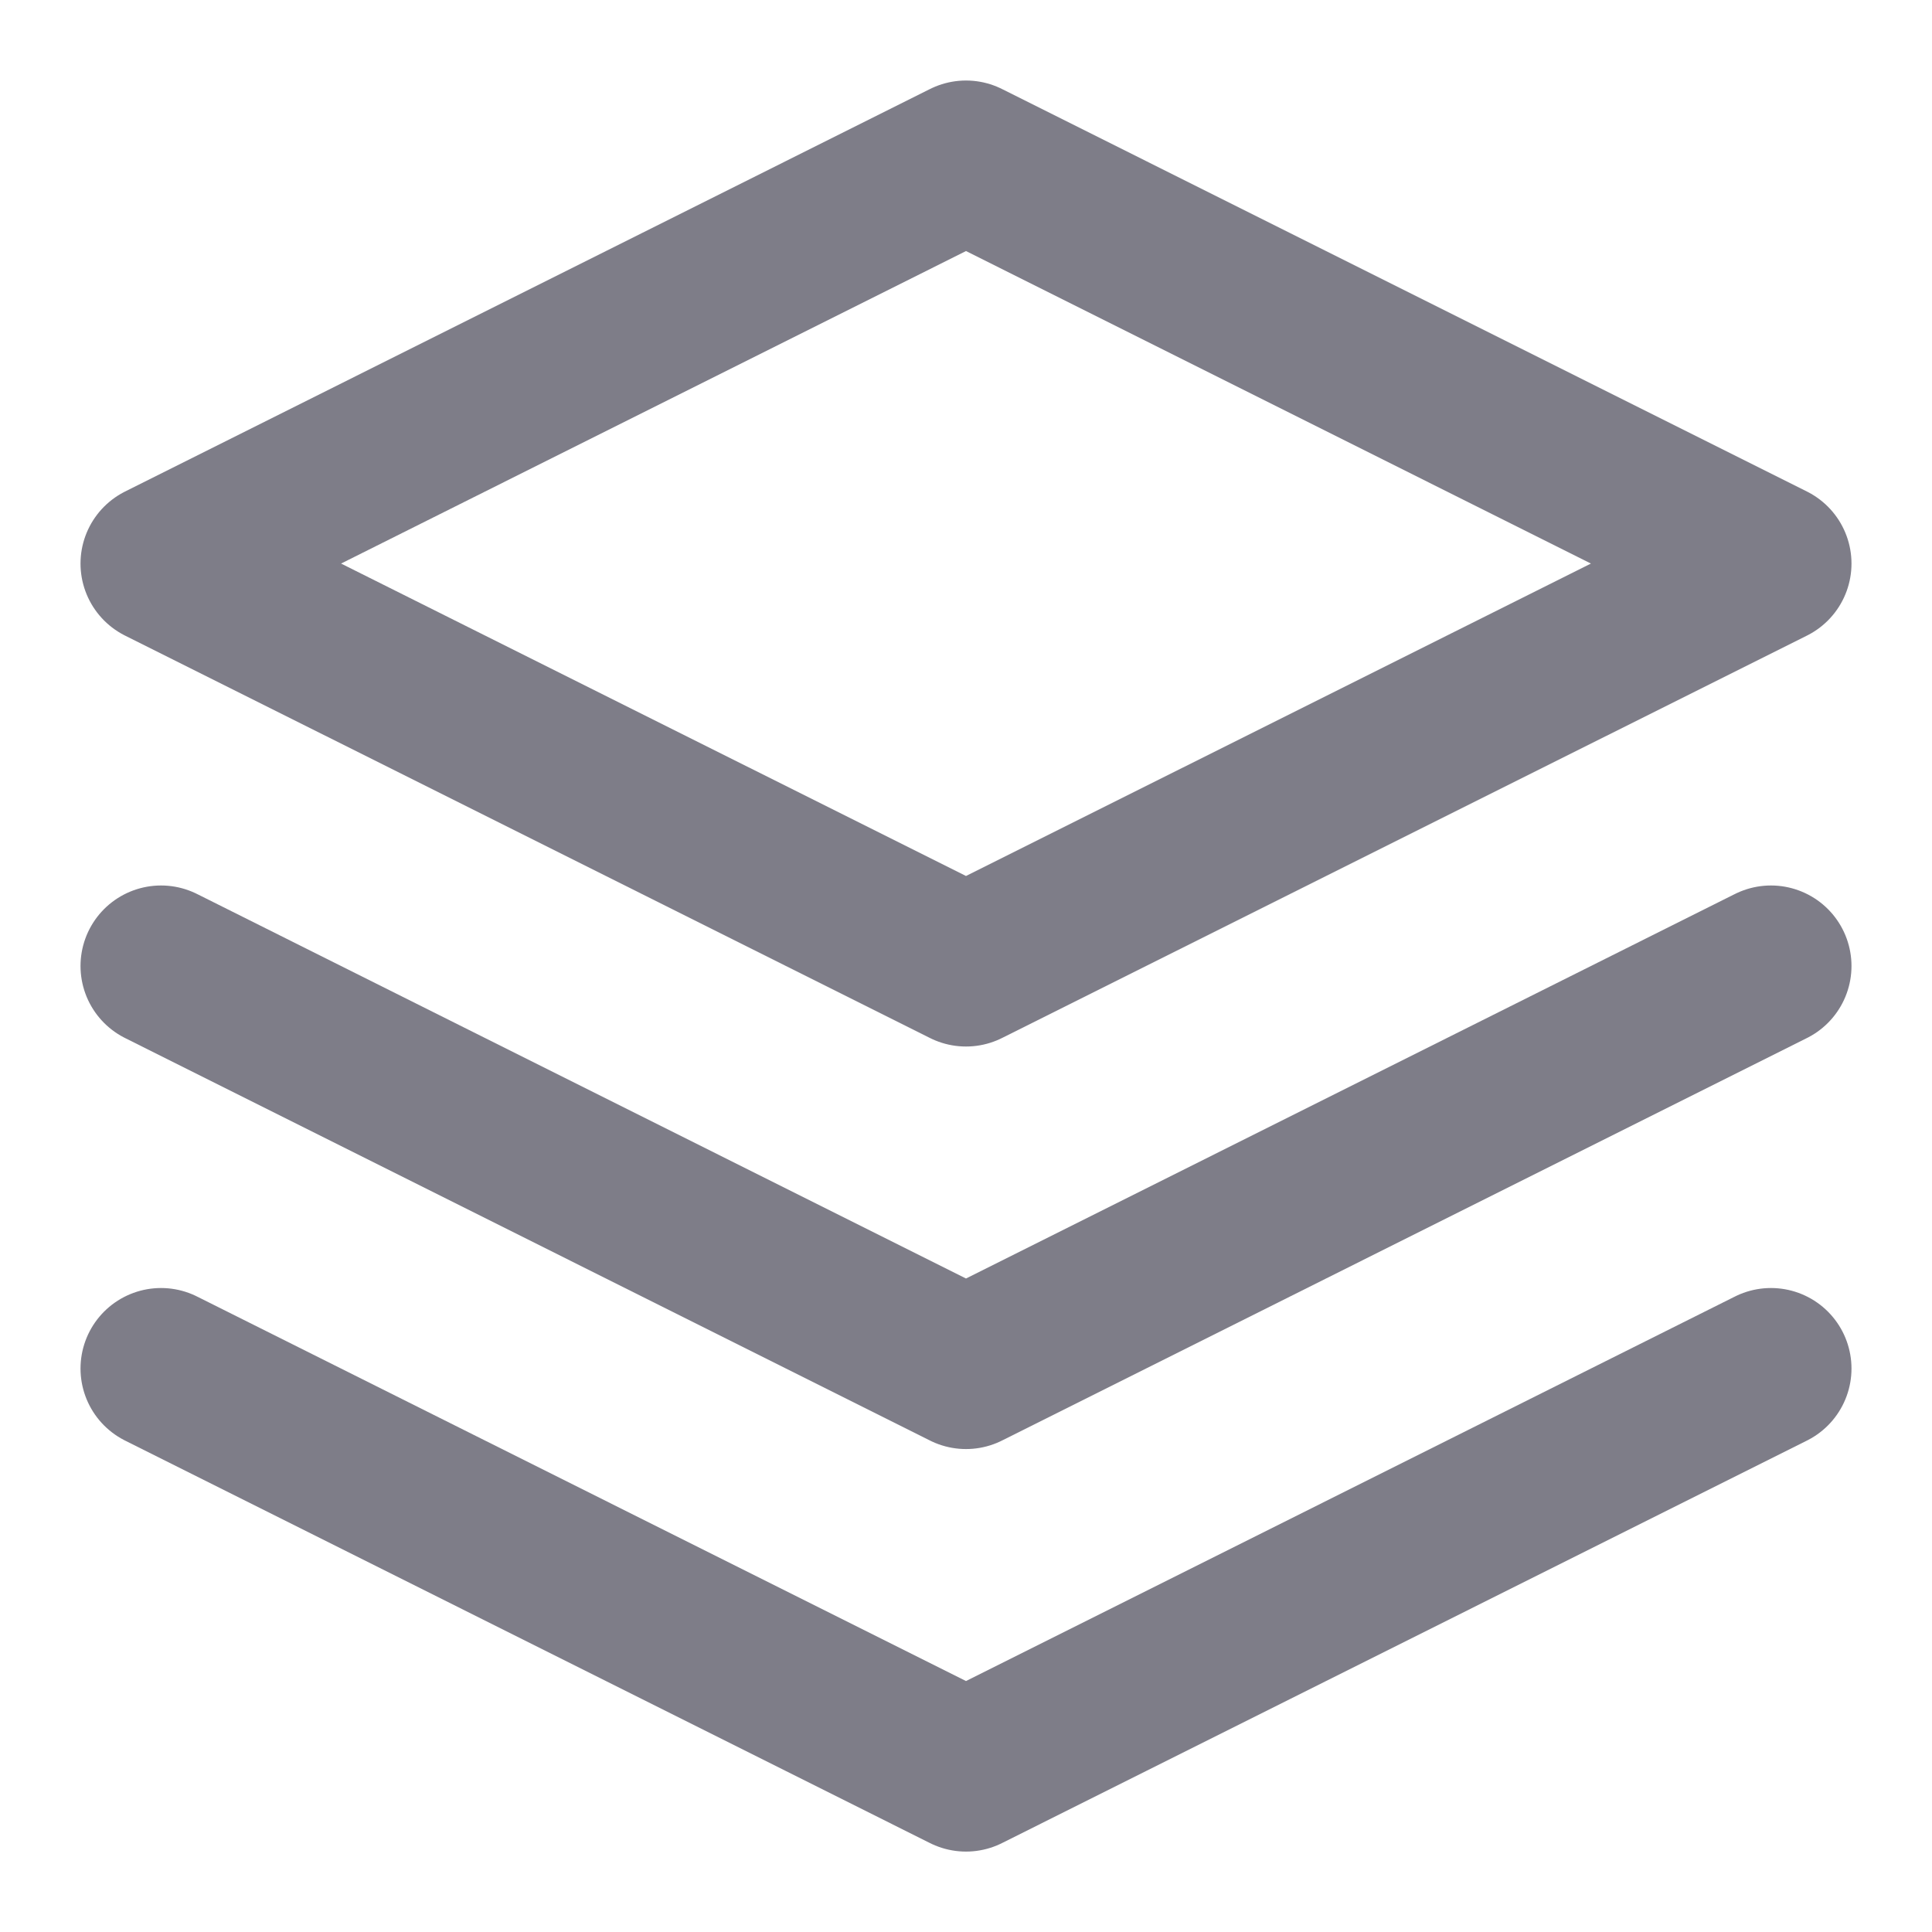 <svg width="20" height="20" viewBox="0 0 20 20" fill="none" xmlns="http://www.w3.org/2000/svg">
<g clip-path="url(#clip0_58518_2705)">
<g clip-path="url(#clip1_58518_2705)">
<path d="M1.667 14.167L10 18.334L18.333 14.167" stroke="#7E7D88;" stroke-width="1.667" stroke-linecap="round" stroke-linejoin="round"/>
<path d="M1.667 10L10 14.167L18.333 10" stroke="#7E7D88;" stroke-width="1.667" stroke-linecap="round" stroke-linejoin="round"/>
<path d="M10 1.667L1.667 5.834L10 10L18.333 5.834L10 1.667Z" stroke="#7E7D88;" stroke-width="1.667" stroke-linecap="round" stroke-linejoin="round"/>
</g>
</g>
<defs>
<clipPath id="clip0_58518_2705">
<rect width="20" height="20" fill="white"/>
</clipPath>
<clipPath id="clip1_58518_2705">
<rect width="20" height="20" fill="white"/>
</clipPath>
</defs>
</svg>
